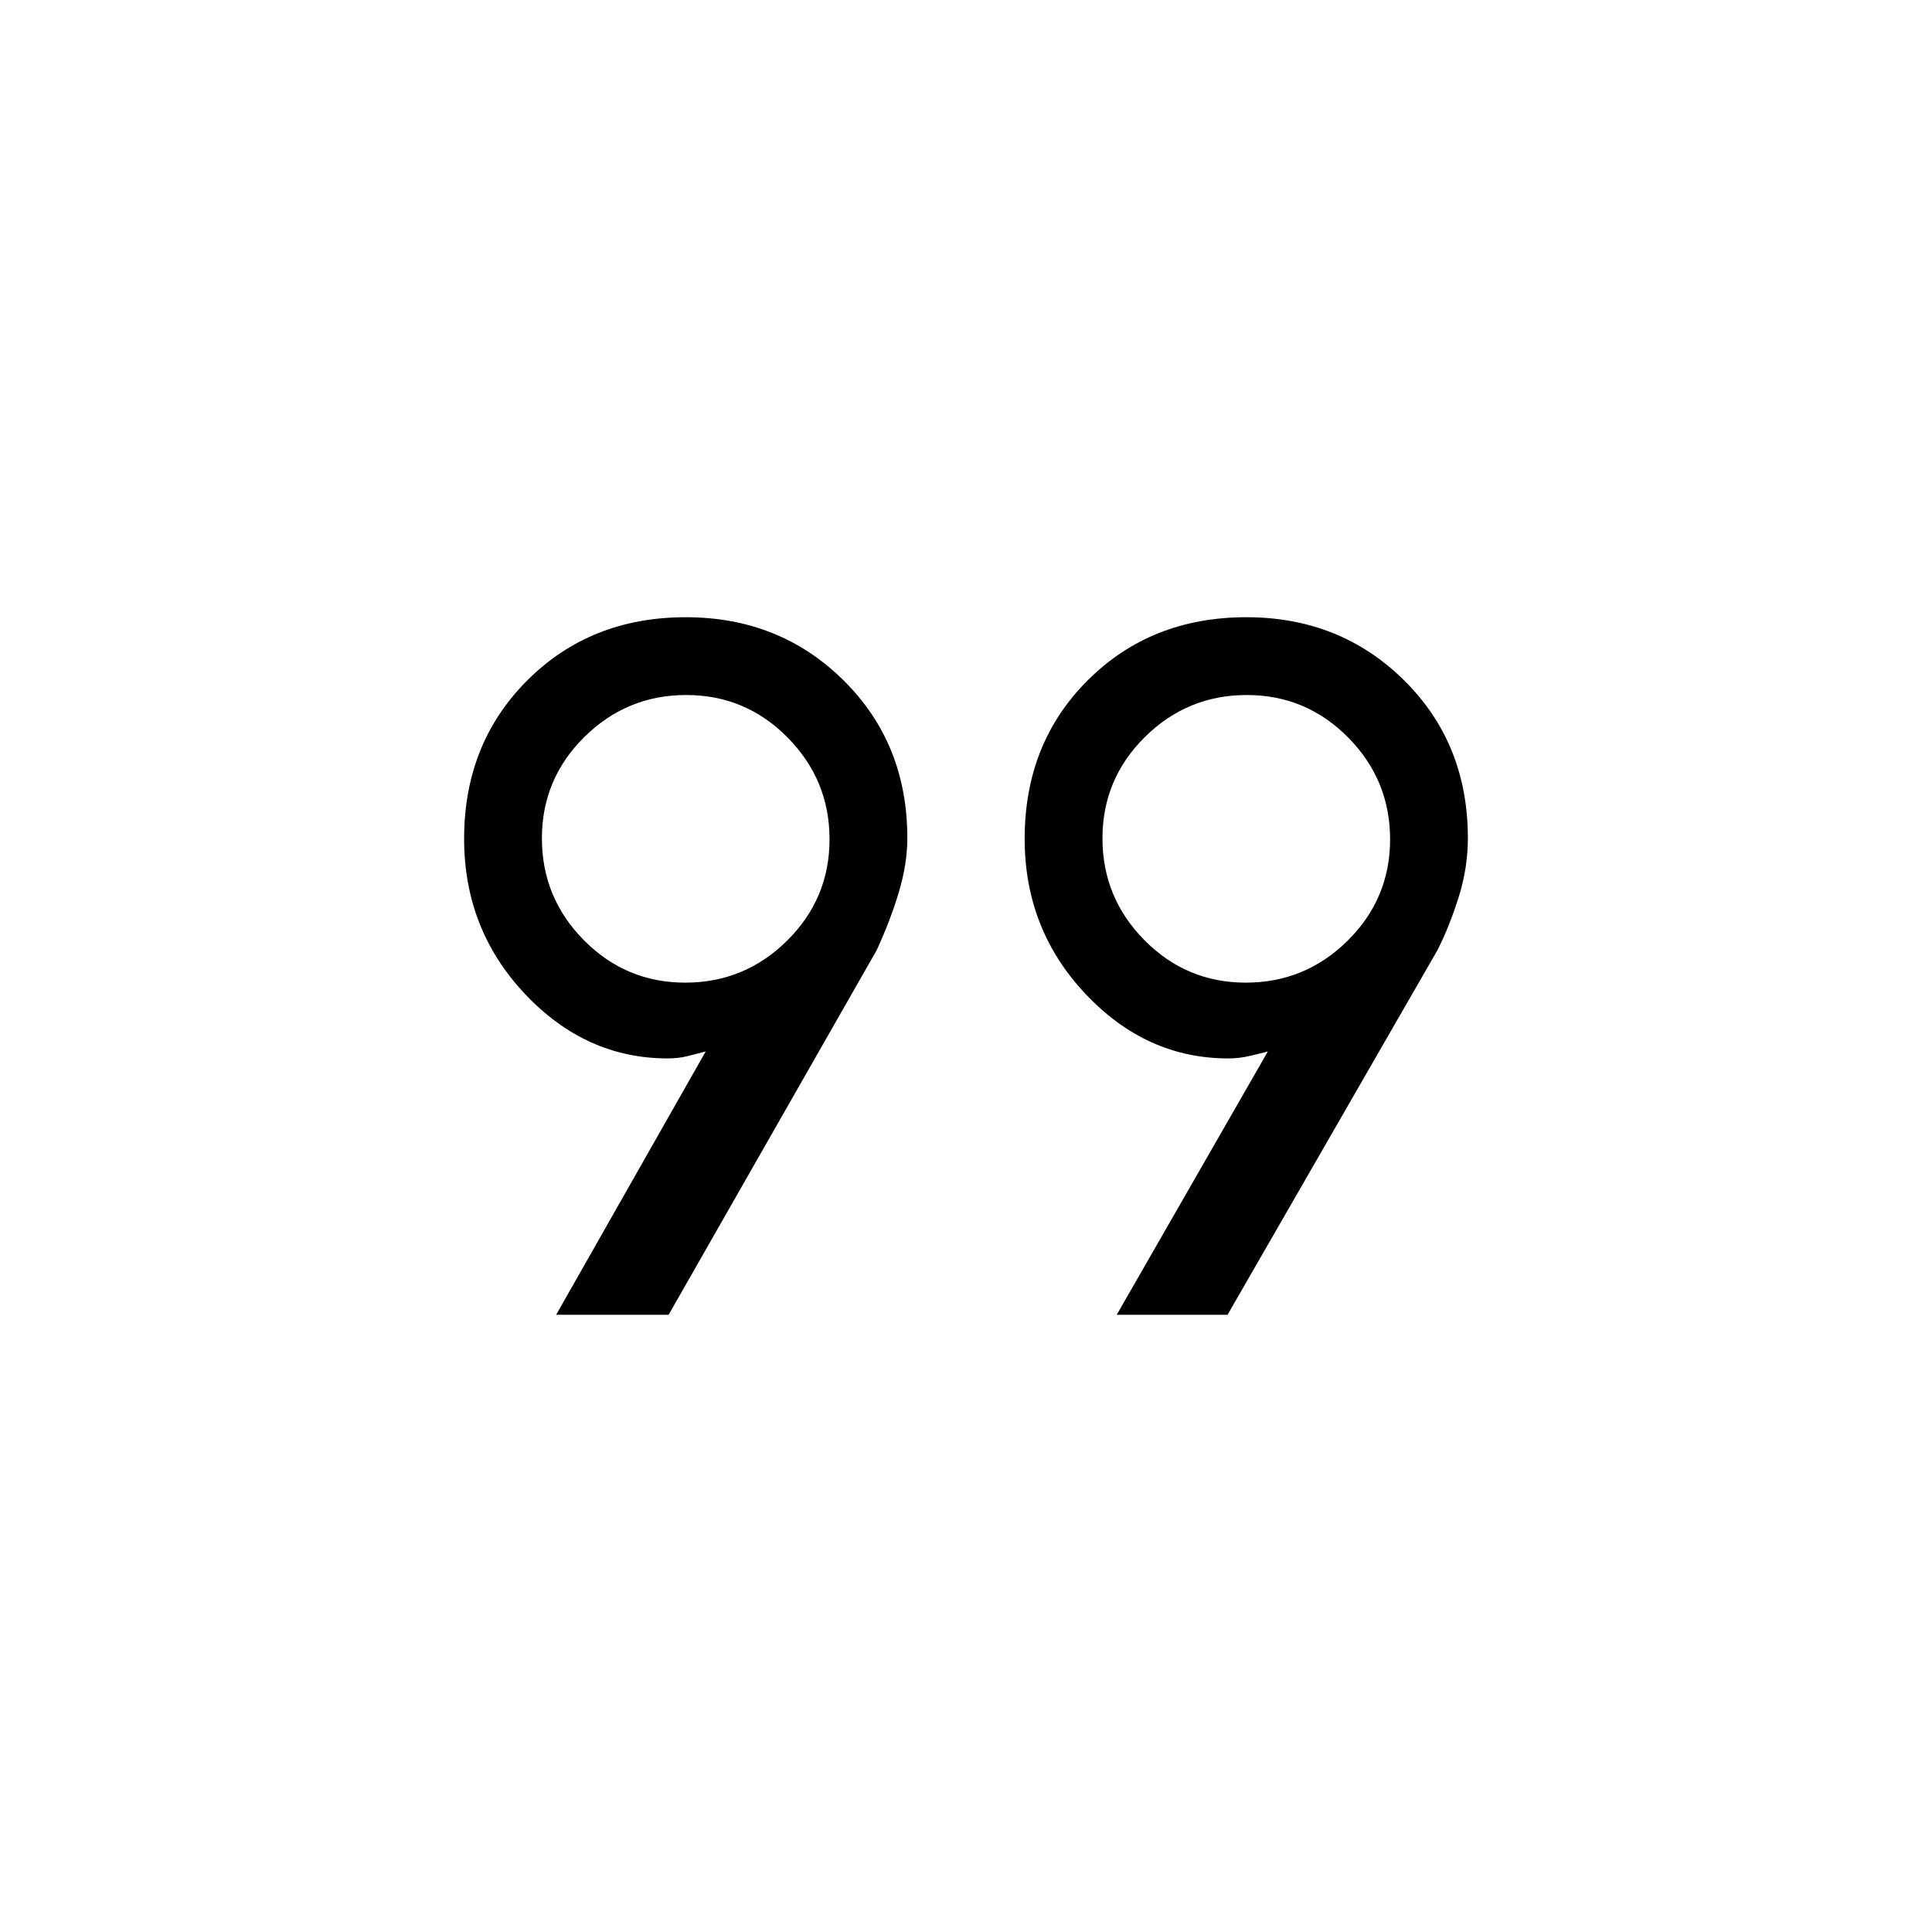 <svg xmlns="http://www.w3.org/2000/svg" height="20" viewBox="0 -960 960 960" width="20"><path d="m276.35-306.69 74.31-130.85q-4.27 1.12-8.89 2.29-4.62 1.17-10.04 1.17-40.69 0-70.9-32.06-30.21-32.06-30.21-77.09 0-47.35 31.4-78.71 31.4-31.37 78.75-31.37 46.63 0 78.35 31.34 31.73 31.33 31.73 78.45 0 12.6-4.15 26.58-4.14 13.98-11.04 29.01L332.23-306.69h-55.88Zm278.54 0L630-437.54q-4.27 1.12-9.29 2.29t-10.44 1.17q-40.69 0-70.9-32.06-30.22-32.07-30.22-77.1 0-47.53 31.41-78.8 31.4-31.27 78.74-31.27 46.64 0 78.36 31.34 31.72 31.33 31.72 78.45 0 14.6-4.52 29.1-4.51 14.5-10.55 26.46L609.96-306.69h-55.07ZM340.5-471.73q29.5 0 50.6-20.86 21.09-20.86 21.09-50.37 0-29.5-20.86-50.6-20.86-21.09-50.36-21.09-29.51 0-50.61 20.86-21.09 20.86-21.09 50.36 0 29.51 20.86 50.6 20.86 21.1 50.37 21.1Zm278.53 0q29.51 0 50.61-20.86 21.09-20.86 21.09-50.37 0-29.5-20.86-50.6-20.86-21.09-50.37-21.09-29.5 0-50.6 20.86-21.09 20.86-21.09 50.36 0 29.51 20.86 50.6 20.86 21.1 50.36 21.1Zm.24-71.46Zm-278.54 0Z"/></svg>